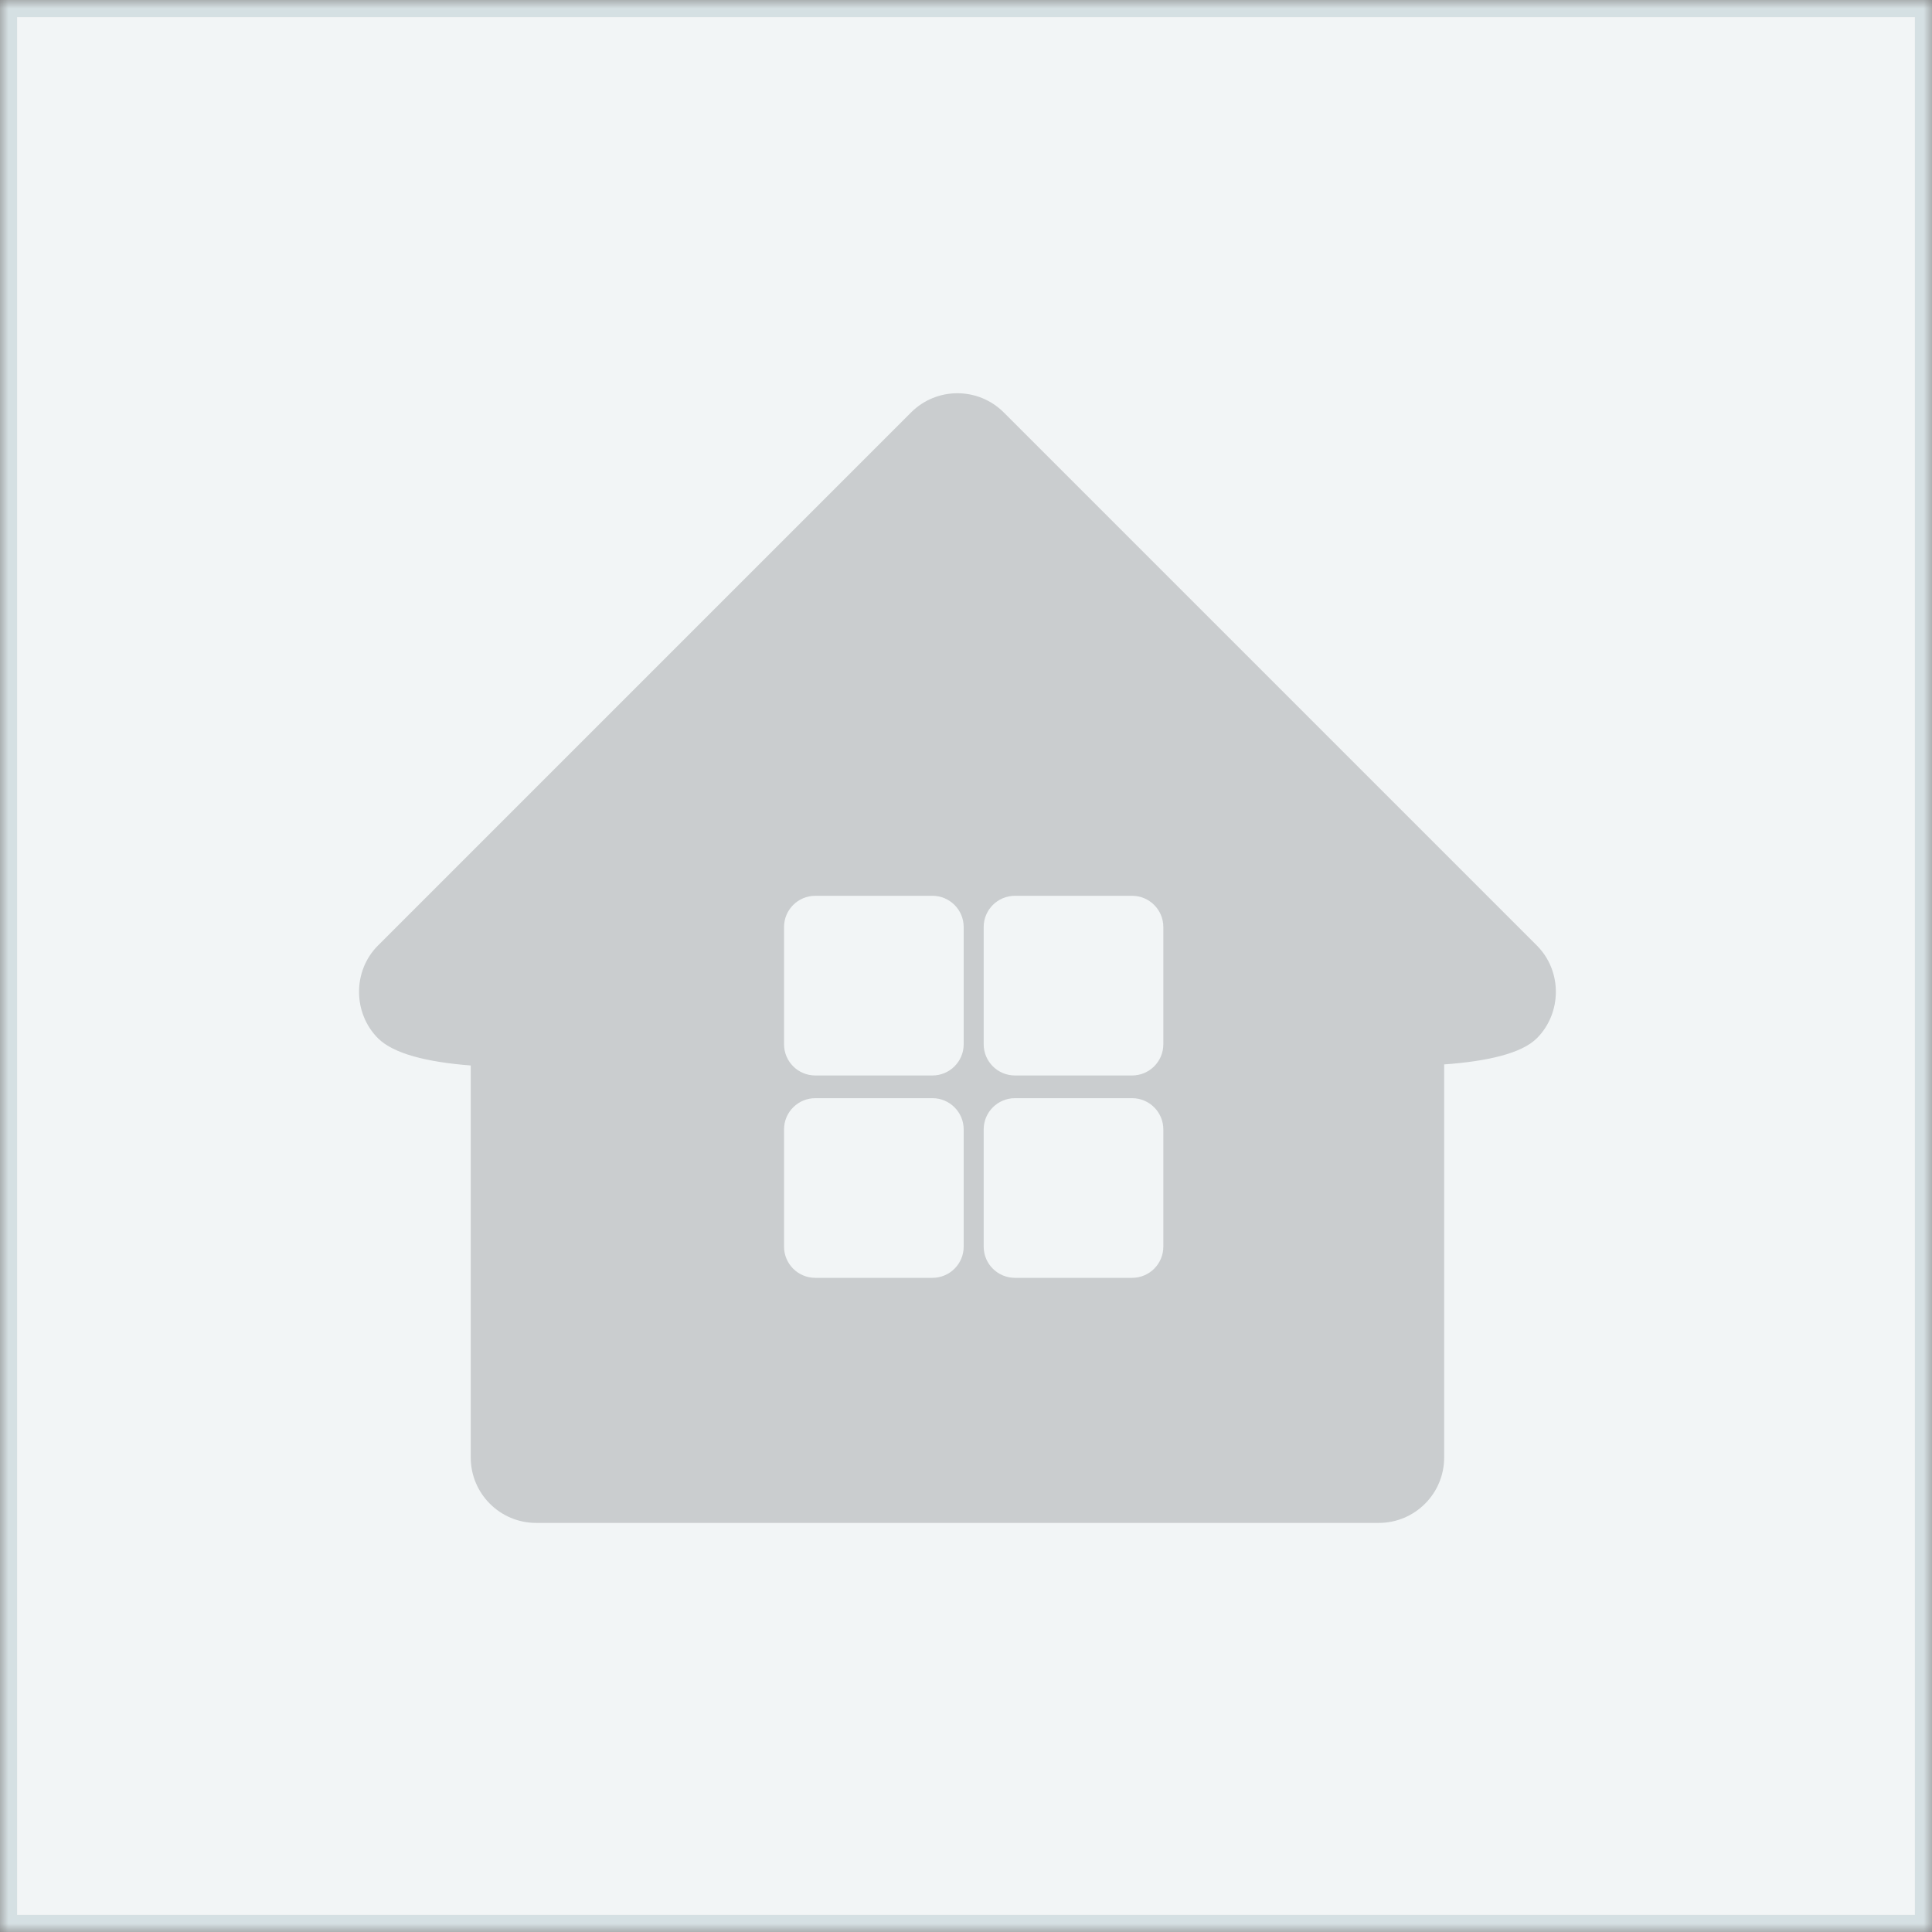 <?xml version="1.0" encoding="UTF-8" standalone="no"?>
<svg viewBox="0 0 113 113" version="1.1" xmlns="http://www.w3.org/2000/svg" xmlns:xlink="http://www.w3.org/1999/xlink">
    <rect x="0" y="0" width="113" height="113" fill="#808080" stroke="none"/>
    <!-- Generator: Sketch 39.1 (31720) - http://www.bohemiancoding.com/sketch -->
    <defs>
        <rect id="path-1" x="0" y="0" width="113" height="113"></rect>
        <mask id="mask-2" maskContentUnits="userSpaceOnUse" maskUnits="objectBoundingBox" x="0" y="0" width="113" height="113" fill="white">
            <use xlink:href="#path-1"></use>
        </mask>
    </defs>
    <g id="Page-1" stroke="none" stroke-width="1" fill="none" fill-rule="evenodd">
        <g id="job-photo-default">
            <use id="background" stroke="#D5E0E3" mask="url(#mask-2)" stroke-width="2" fill="#F2F5F6" xlink:href="#path-1"></use>
            <path d="M68.042,61.075 C68.042,62.085 67.224,62.903 66.215,62.903 L59.362,62.903 C58.353,62.903 57.534,62.085 57.534,61.075 L57.534,54.222 C57.534,53.213 58.353,52.394 59.362,52.394 L66.215,52.394 C67.224,52.394 68.042,53.213 68.042,54.222 L68.042,61.075 Z M68.042,72.912 C68.042,73.921 67.224,74.739 66.215,74.739 L59.362,74.739 C58.353,74.739 57.534,73.921 57.534,72.912 L57.534,66.059 C57.534,65.05 58.353,64.231 59.362,64.231 L66.215,64.231 C67.224,64.231 68.042,65.05 68.042,66.059 L68.042,72.912 Z M56.365,61.075 C56.365,62.085 55.547,62.903 54.538,62.903 L47.685,62.903 C46.675,62.903 45.857,62.085 45.857,61.075 L45.857,54.222 C45.857,53.213 46.675,52.394 47.685,52.394 L54.538,52.394 C55.547,52.394 56.365,53.213 56.365,54.222 L56.365,61.075 Z M56.365,72.912 C56.365,73.921 55.547,74.739 54.538,74.739 L47.685,74.739 C46.675,74.739 45.857,73.921 45.857,72.912 L45.857,66.059 C45.857,65.05 46.675,64.231 47.685,64.231 L54.538,64.231 C55.547,64.231 56.365,65.05 56.365,66.059 L56.365,72.912 Z M89.889,55.303 L58.709,24.123 C57.211,22.626 54.784,22.626 53.287,24.123 L22.107,55.303 C20.61,56.8 20.652,59.271 22.107,60.725 C23.019,61.638 24.996,62.121 27.533,62.319 L27.533,85.247 C27.533,87.36 29.246,89.073 31.359,89.073 L80.641,89.073 C82.754,89.073 84.467,87.36 84.467,85.247 L84.467,62.256 C87.025,62.071 89.007,61.608 89.889,60.725 C91.354,59.26 91.386,56.8 89.889,55.303 L89.889,55.303 Z" id="house" fill="#262B2F" opacity="0.197"></path>
        </g>
    </g>
</svg>
